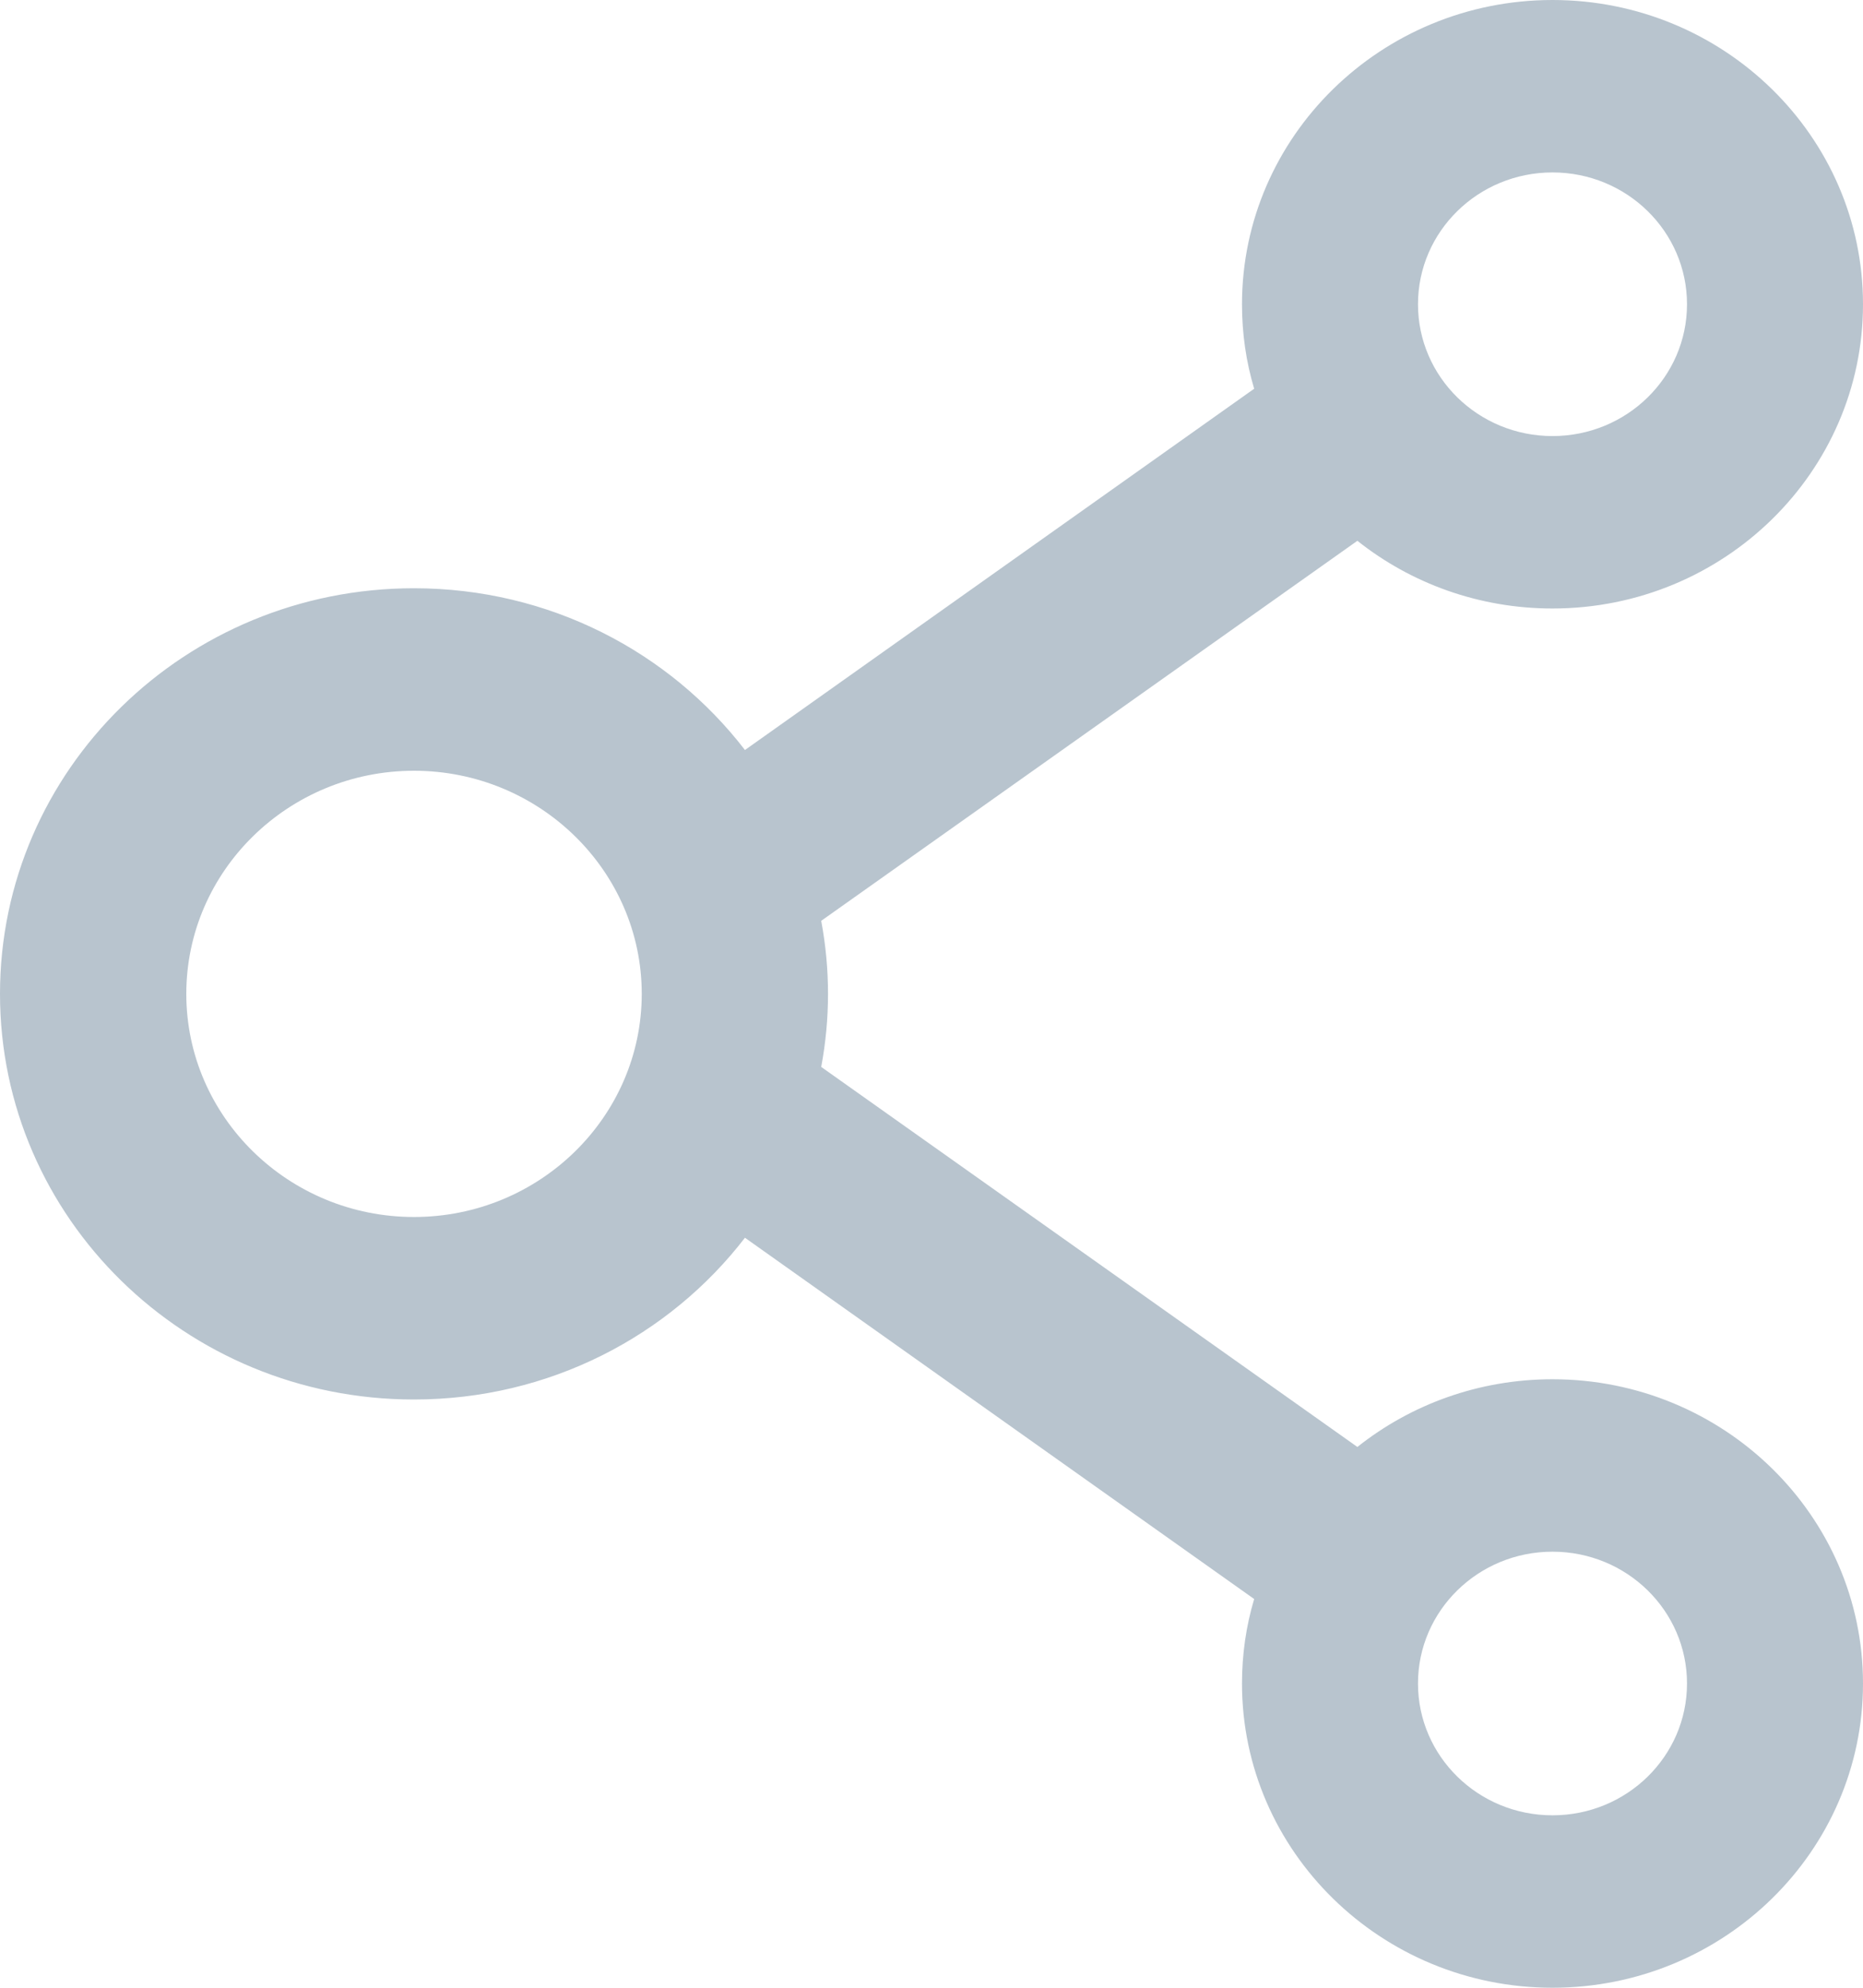<svg width="15" height="16" viewBox="0 0 15 16" fill="none" xmlns="http://www.w3.org/2000/svg">
<path d="M12.5 11.102C11.906 11.102 11.358 11.306 10.929 11.647L6.612 8.588C6.685 8.199 6.685 7.801 6.612 7.412L10.929 4.353C11.358 4.694 11.906 4.898 12.5 4.898C13.879 4.898 15 3.8 15 2.449C15 1.098 13.879 0 12.5 0C11.121 0 10 1.098 10 2.449C10 2.686 10.033 2.912 10.098 3.129L5.998 6.037C5.39 5.247 4.423 4.735 3.333 4.735C1.492 4.735 0 6.196 0 8C0 9.804 1.492 11.265 3.333 11.265C4.423 11.265 5.39 10.753 5.998 9.963L10.098 12.871C10.033 13.088 10 13.316 10 13.551C10 14.902 11.121 16 12.5 16C13.879 16 15 14.902 15 13.551C15 12.2 13.879 11.102 12.5 11.102ZM12.5 1.388C13.098 1.388 13.583 1.863 13.583 2.449C13.583 3.035 13.098 3.51 12.5 3.51C11.902 3.51 11.417 3.035 11.417 2.449C11.417 1.863 11.902 1.388 12.5 1.388ZM3.333 9.796C2.323 9.796 1.5 8.99 1.5 8C1.5 7.01 2.323 6.204 3.333 6.204C4.344 6.204 5.167 7.01 5.167 8C5.167 8.99 4.344 9.796 3.333 9.796ZM12.5 14.612C11.902 14.612 11.417 14.137 11.417 13.551C11.417 12.965 11.902 12.49 12.5 12.49C13.098 12.49 13.583 12.965 13.583 13.551C13.583 14.137 13.098 14.612 12.5 14.612Z" fill="#B8C4CE"/>
</svg>
